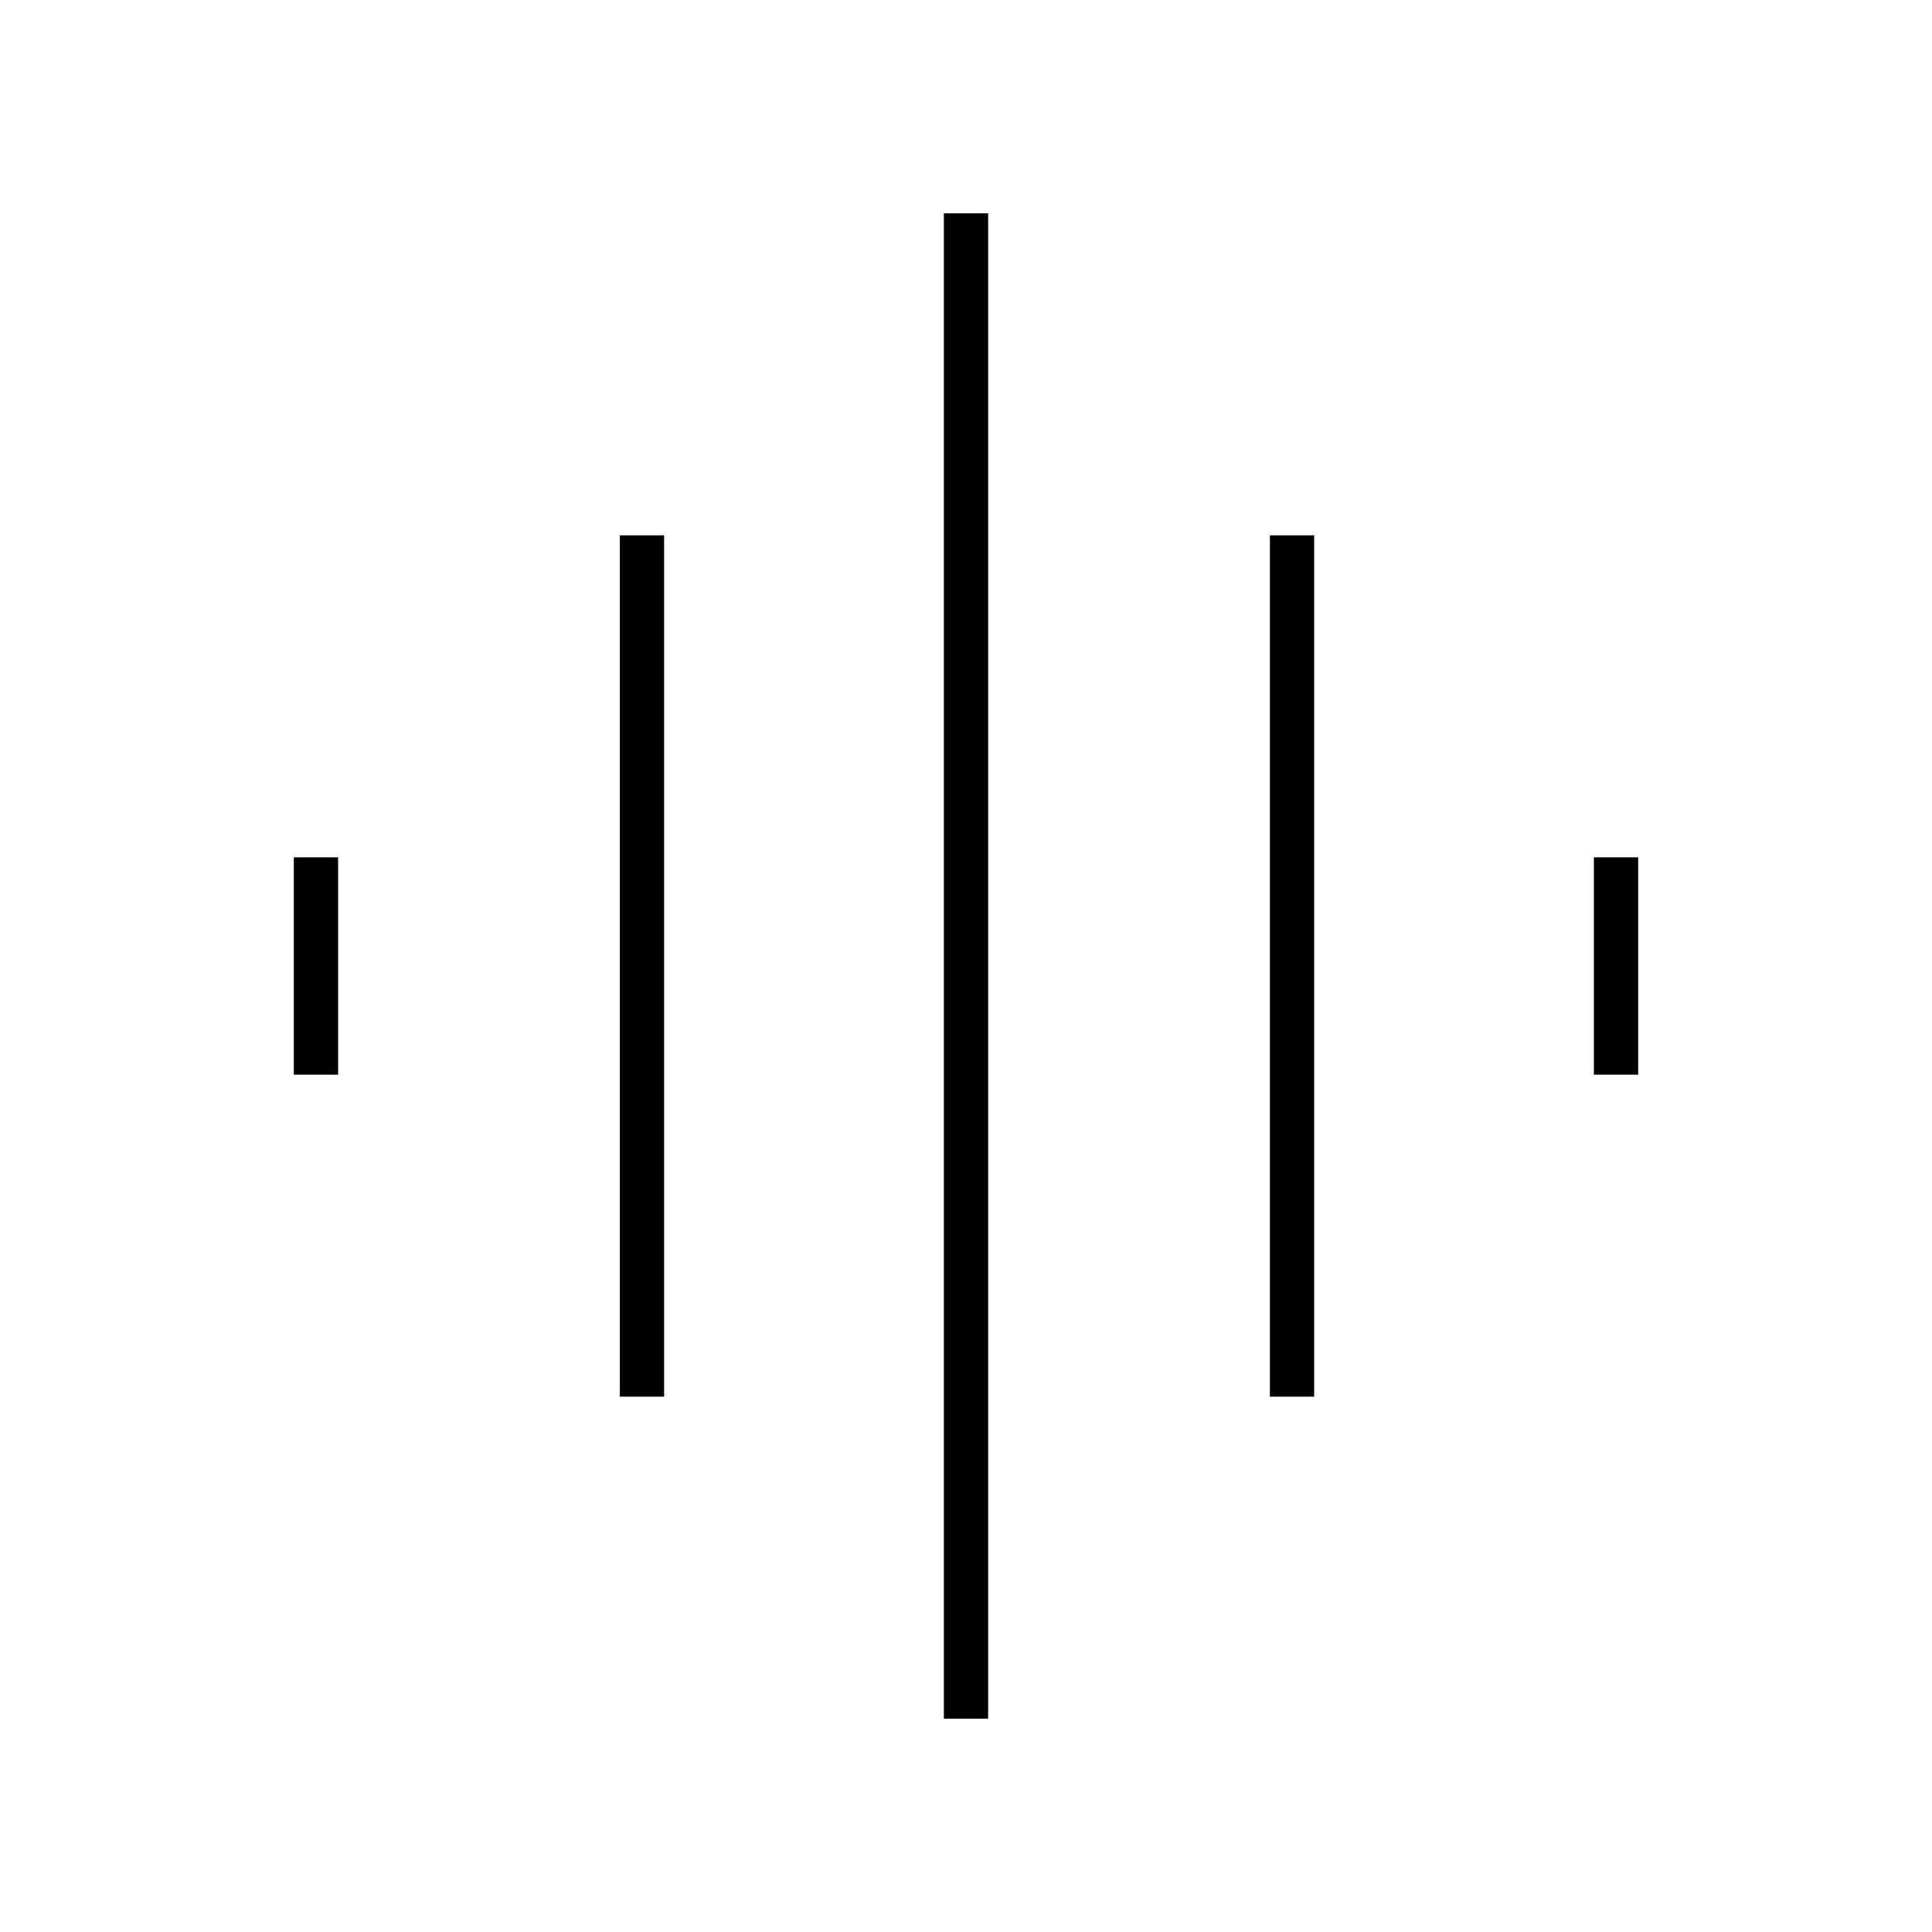 <svg xmlns="http://www.w3.org/2000/svg" height="48" width="48"><path d="M15.4 34.7V13.3H16.5V34.7ZM23.45 42.7V5.3H24.55V42.7ZM7.3 26.7V21.3H8.4V26.7ZM31.55 34.7V13.3H32.65V34.7ZM39.6 26.7V21.3H40.7V26.7Z"/></svg>